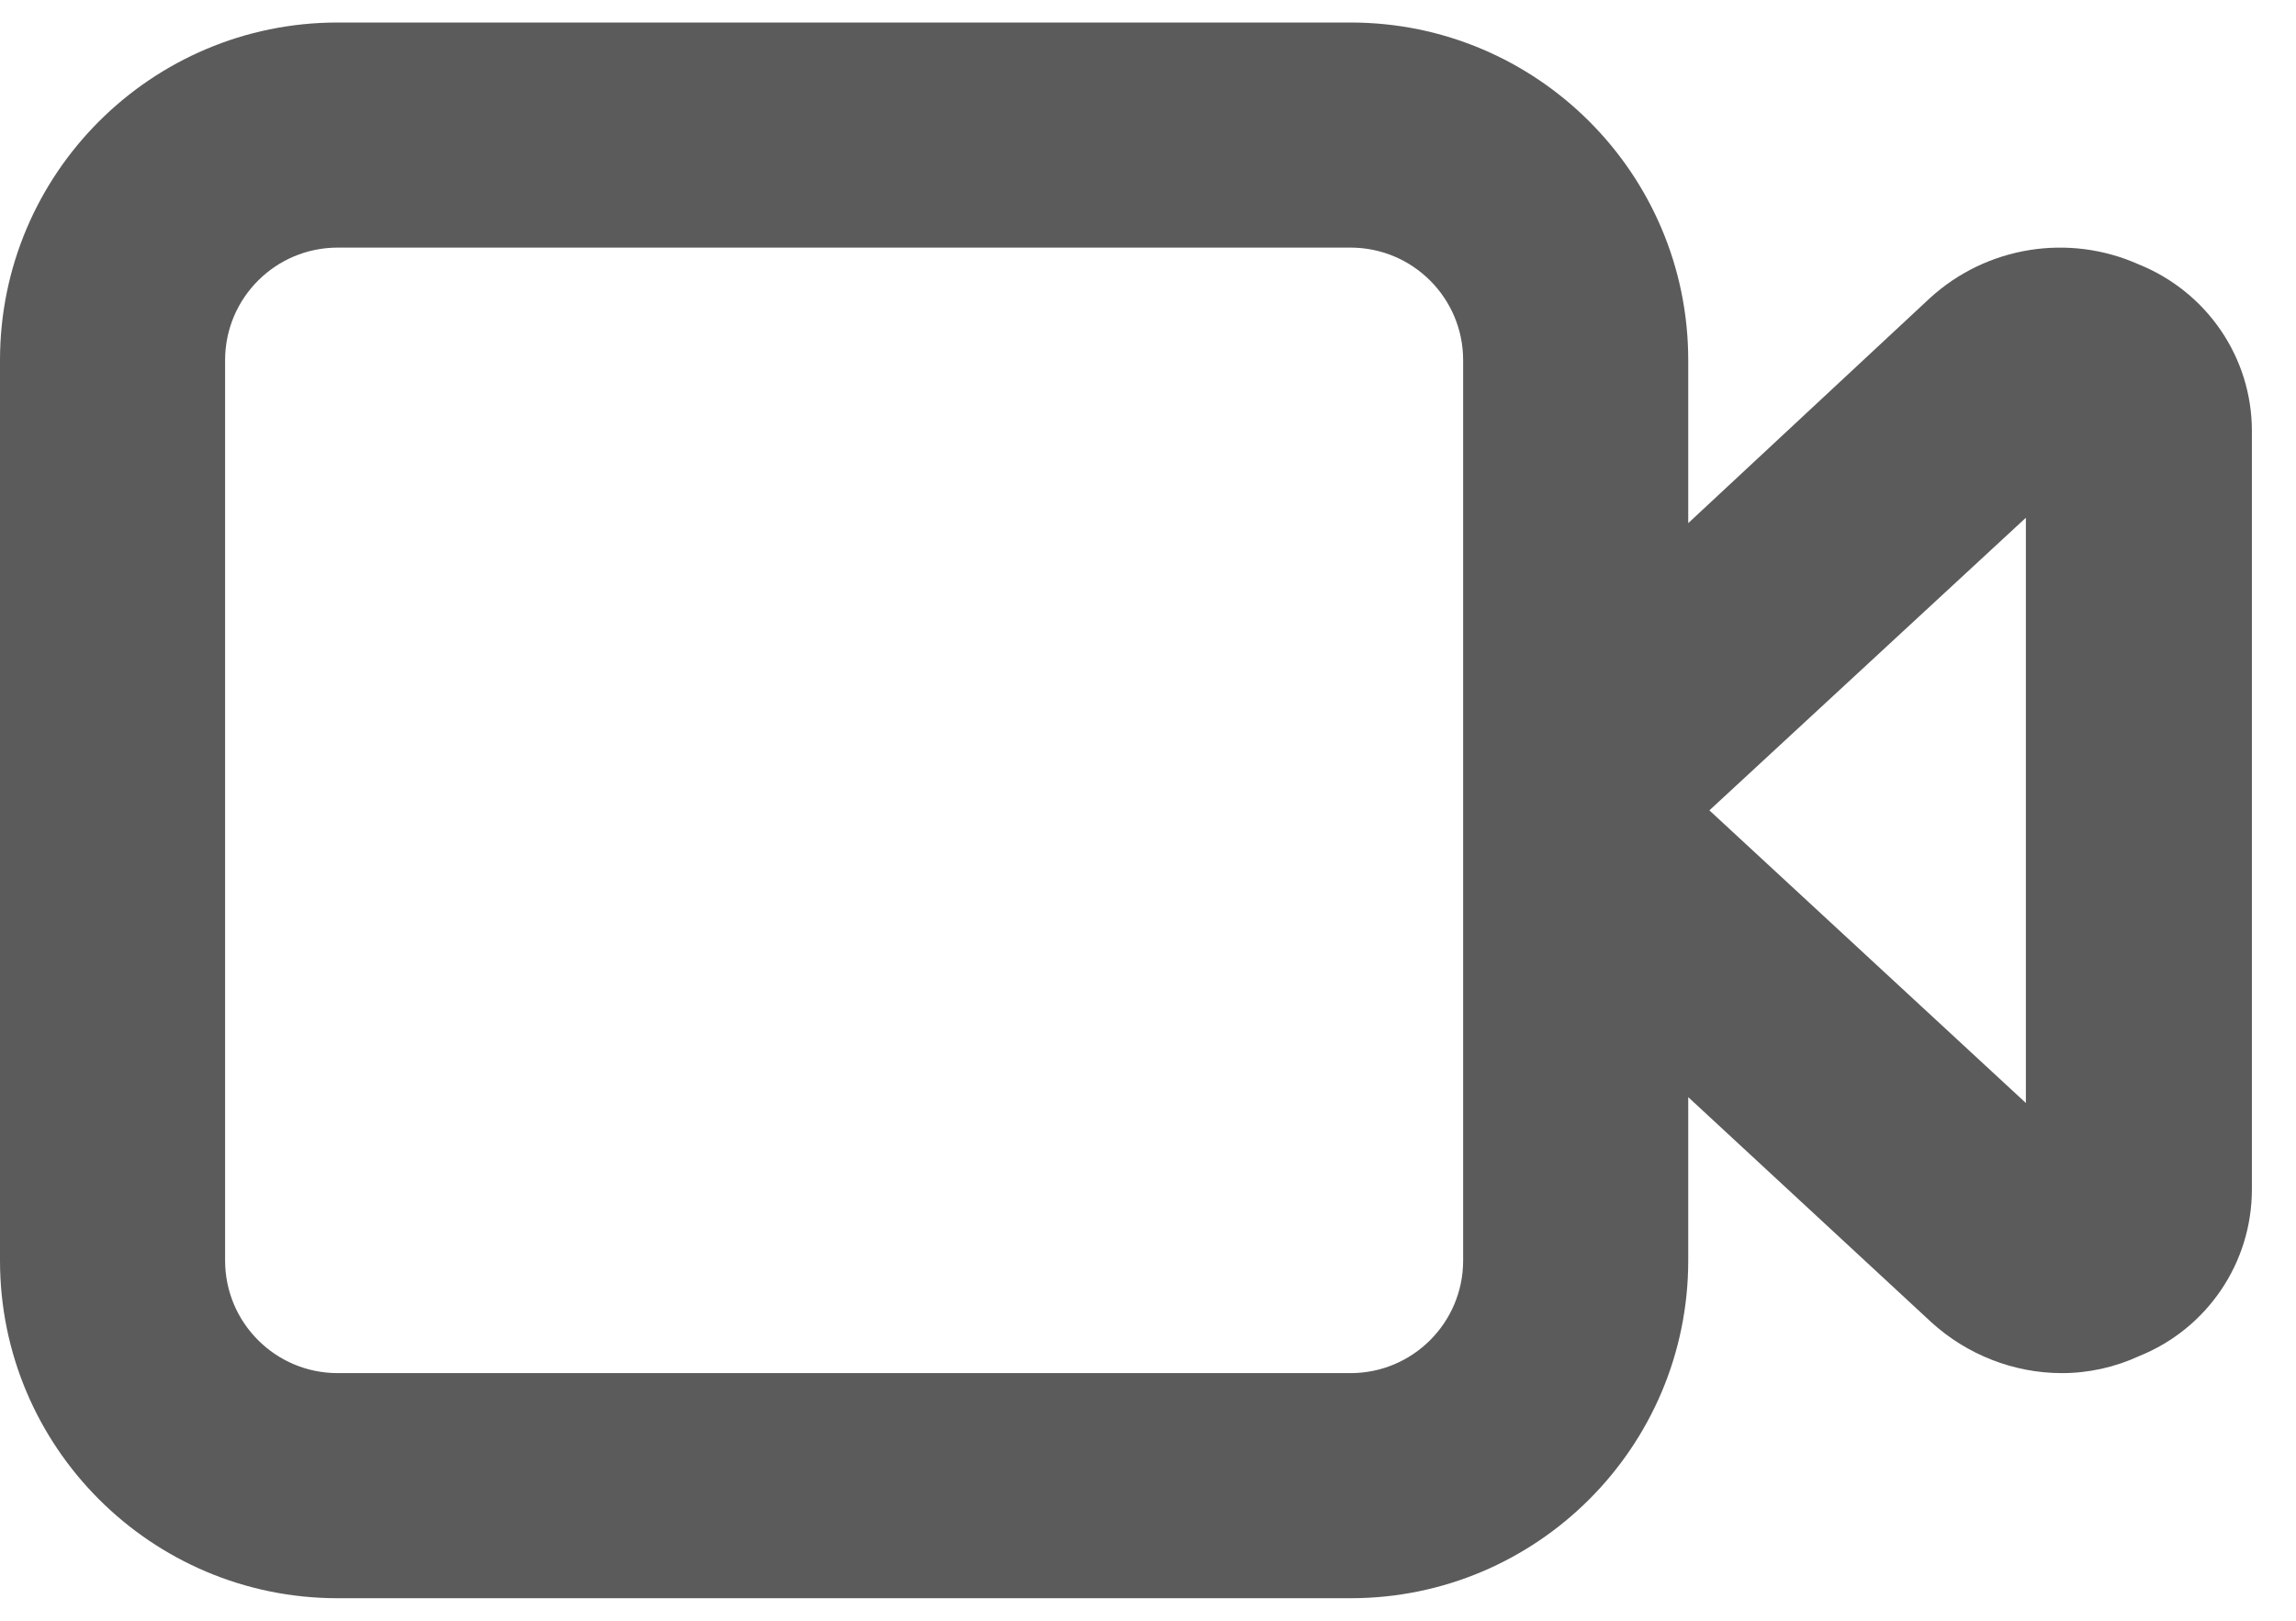 <svg xmlns="http://www.w3.org/2000/svg" viewBox="0 0 51 36" width="51" height="36">
	<style>
		tspan { white-space:pre }
		.shp0 { fill: #5b5b5b } 
	</style>
	<path id="Path 1480" fill-rule="evenodd" class="shp0" d="M50.02 9.57L50.02 26.42C50.02 28.05 49.03 29.51 47.52 30.12C46.98 30.37 46.39 30.5 45.8 30.5C44.73 30.5 43.69 30.09 42.9 29.37L37.5 24.37L37.5 28C37.5 32.14 34.14 35.5 30 35.5L7.5 35.5C3.36 35.5 0 32.14 0 28L0 8C0 3.86 3.36 0.5 7.5 0.5L30 0.5C34.14 0.5 37.5 3.86 37.5 8L37.5 11.62L42.87 6.62C44.13 5.47 45.95 5.18 47.5 5.87C49.02 6.48 50.02 7.94 50.02 9.57ZM32.5 8C32.5 6.62 31.38 5.5 30 5.5L7.5 5.5C6.12 5.5 5 6.62 5 8L5 28C5 29.38 6.12 30.5 7.5 30.5L30 30.5C31.38 30.5 32.5 29.38 32.5 28L32.5 8ZM45 11.5L37.97 18L45 24.5L45 11.5Z" />
</svg>